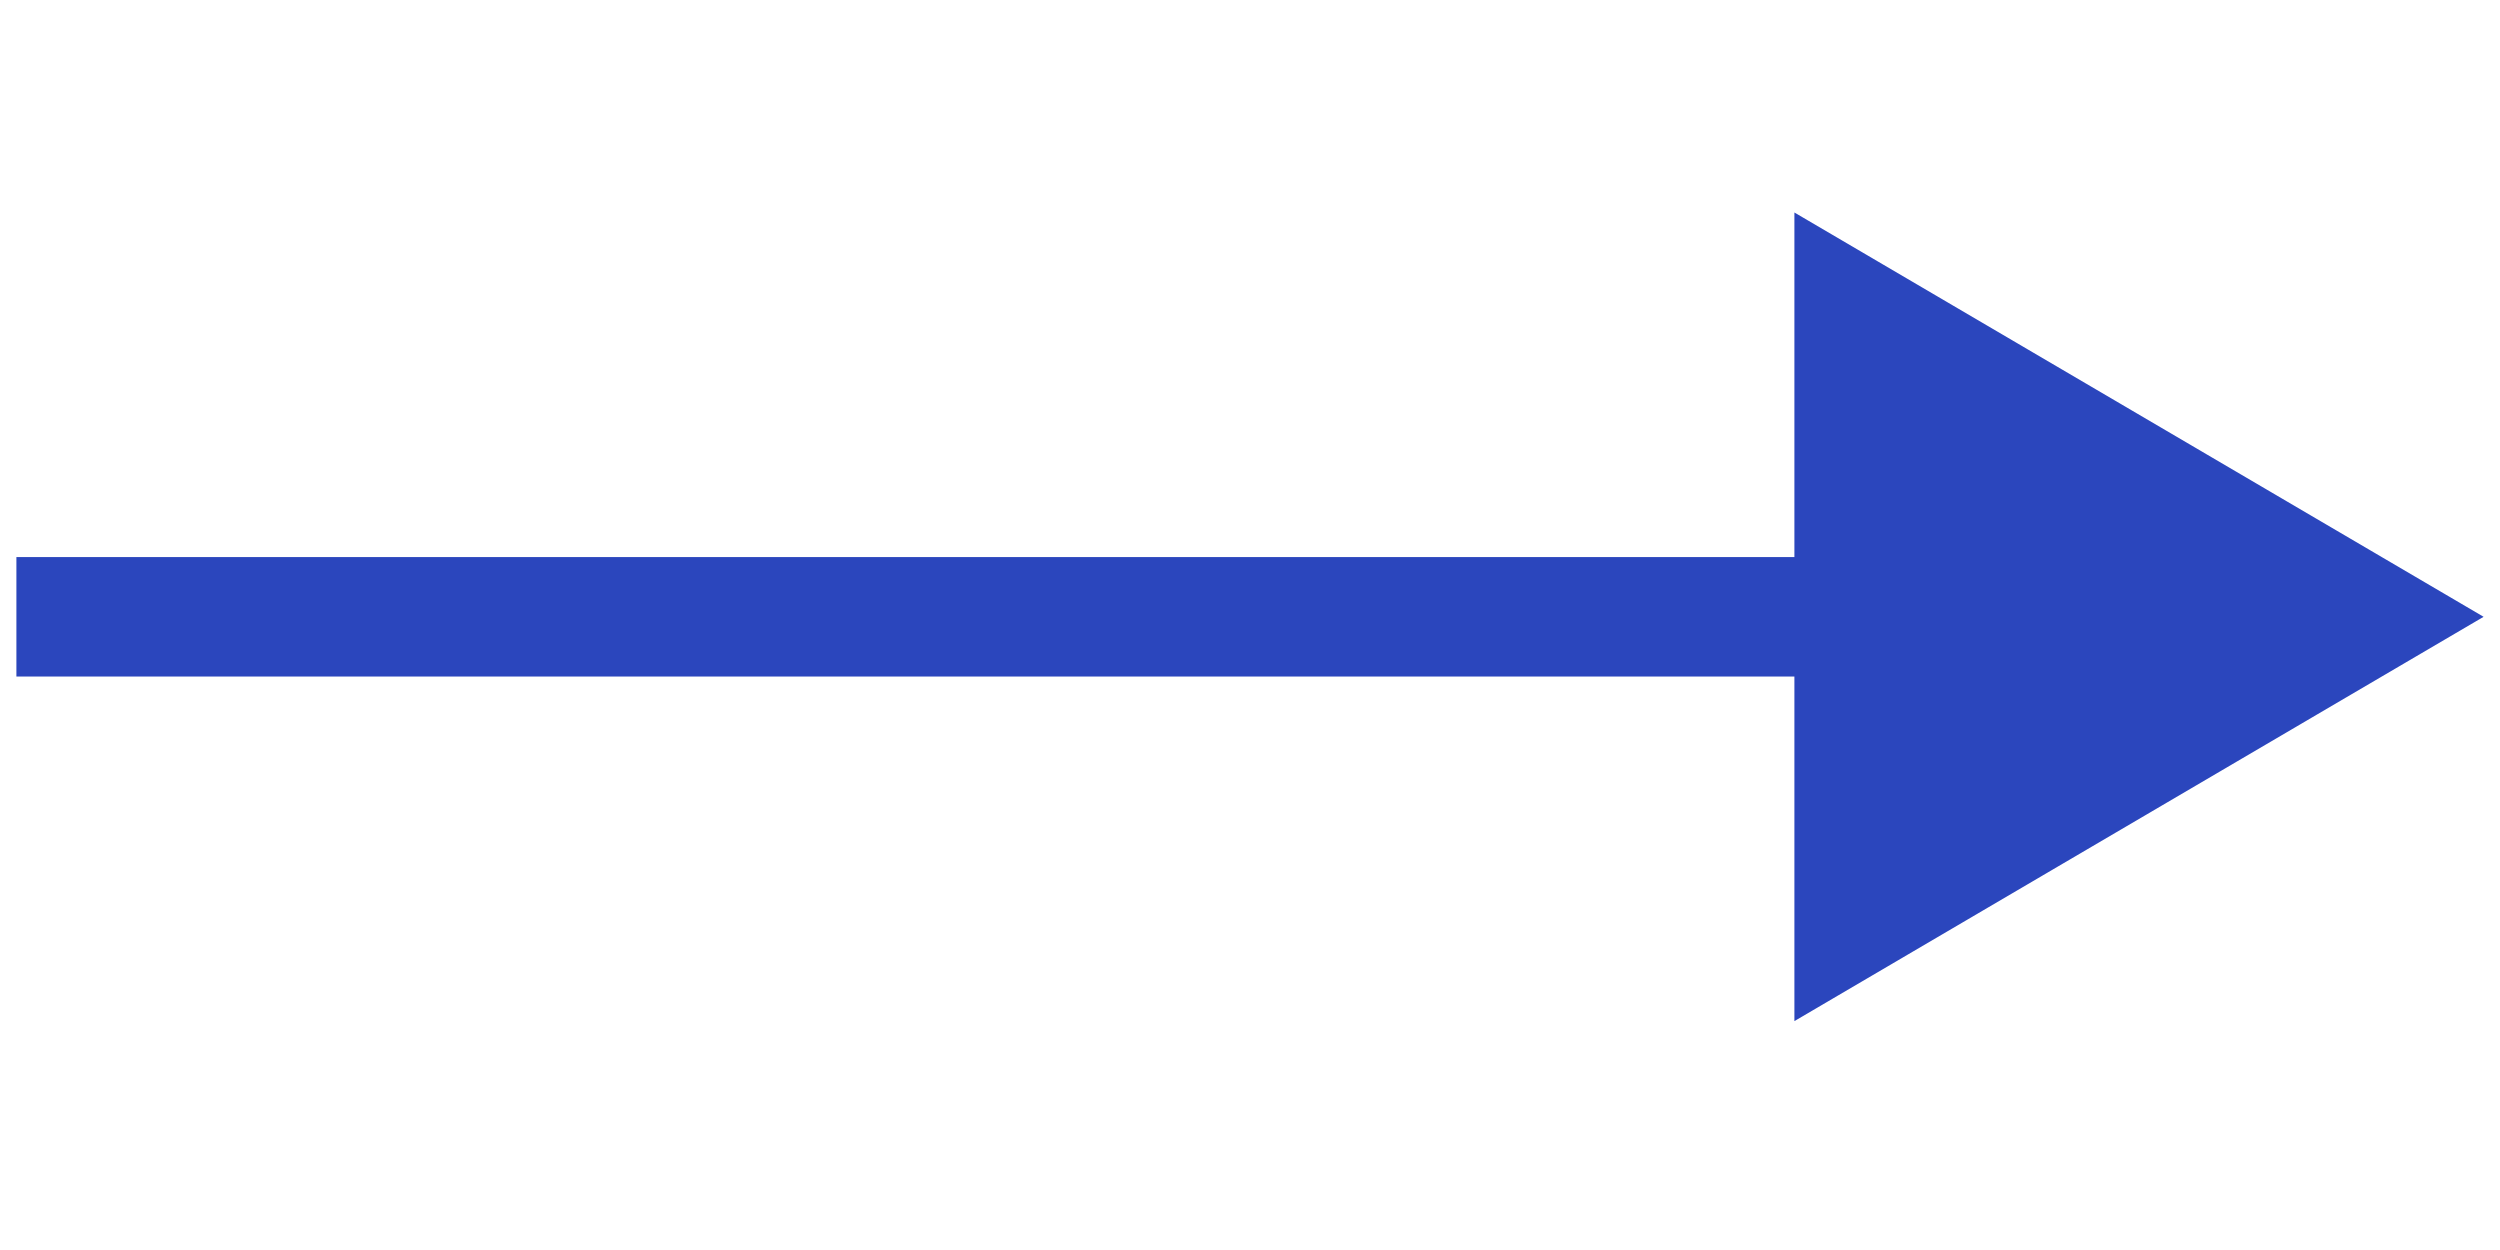 <svg xmlns="http://www.w3.org/2000/svg" xmlns:xlink="http://www.w3.org/1999/xlink" width="100" zoomAndPan="magnify" viewBox="0 0 75 37.5" height="50" preserveAspectRatio="xMidYMid meet" version="1.0"><defs><clipPath id="be9af42c5c"><path d="M 0.492 6.375 L 74.504 6.375 L 74.504 30.633 L 0.492 30.633 Z M 0.492 6.375 " clip-rule="nonzero"/></clipPath><clipPath id="802d009d14"><path d="M 74.508 18.504 L 53.832 6.375 L 53.832 16.711 L 0.492 16.711 L 0.492 20.297 L 53.832 20.297 L 53.832 30.633 Z M 74.508 18.504 " clip-rule="nonzero"/></clipPath></defs><g clip-path="url(#be9af42c5c)"><g clip-path="url(#802d009d14)"><path fill="#2b46bd" d="M 0.492 6.375 L 74.504 6.375 L 74.504 30.633 L 0.492 30.633 Z M 0.492 6.375 " fill-opacity="1" fill-rule="nonzero"/></g></g></svg>